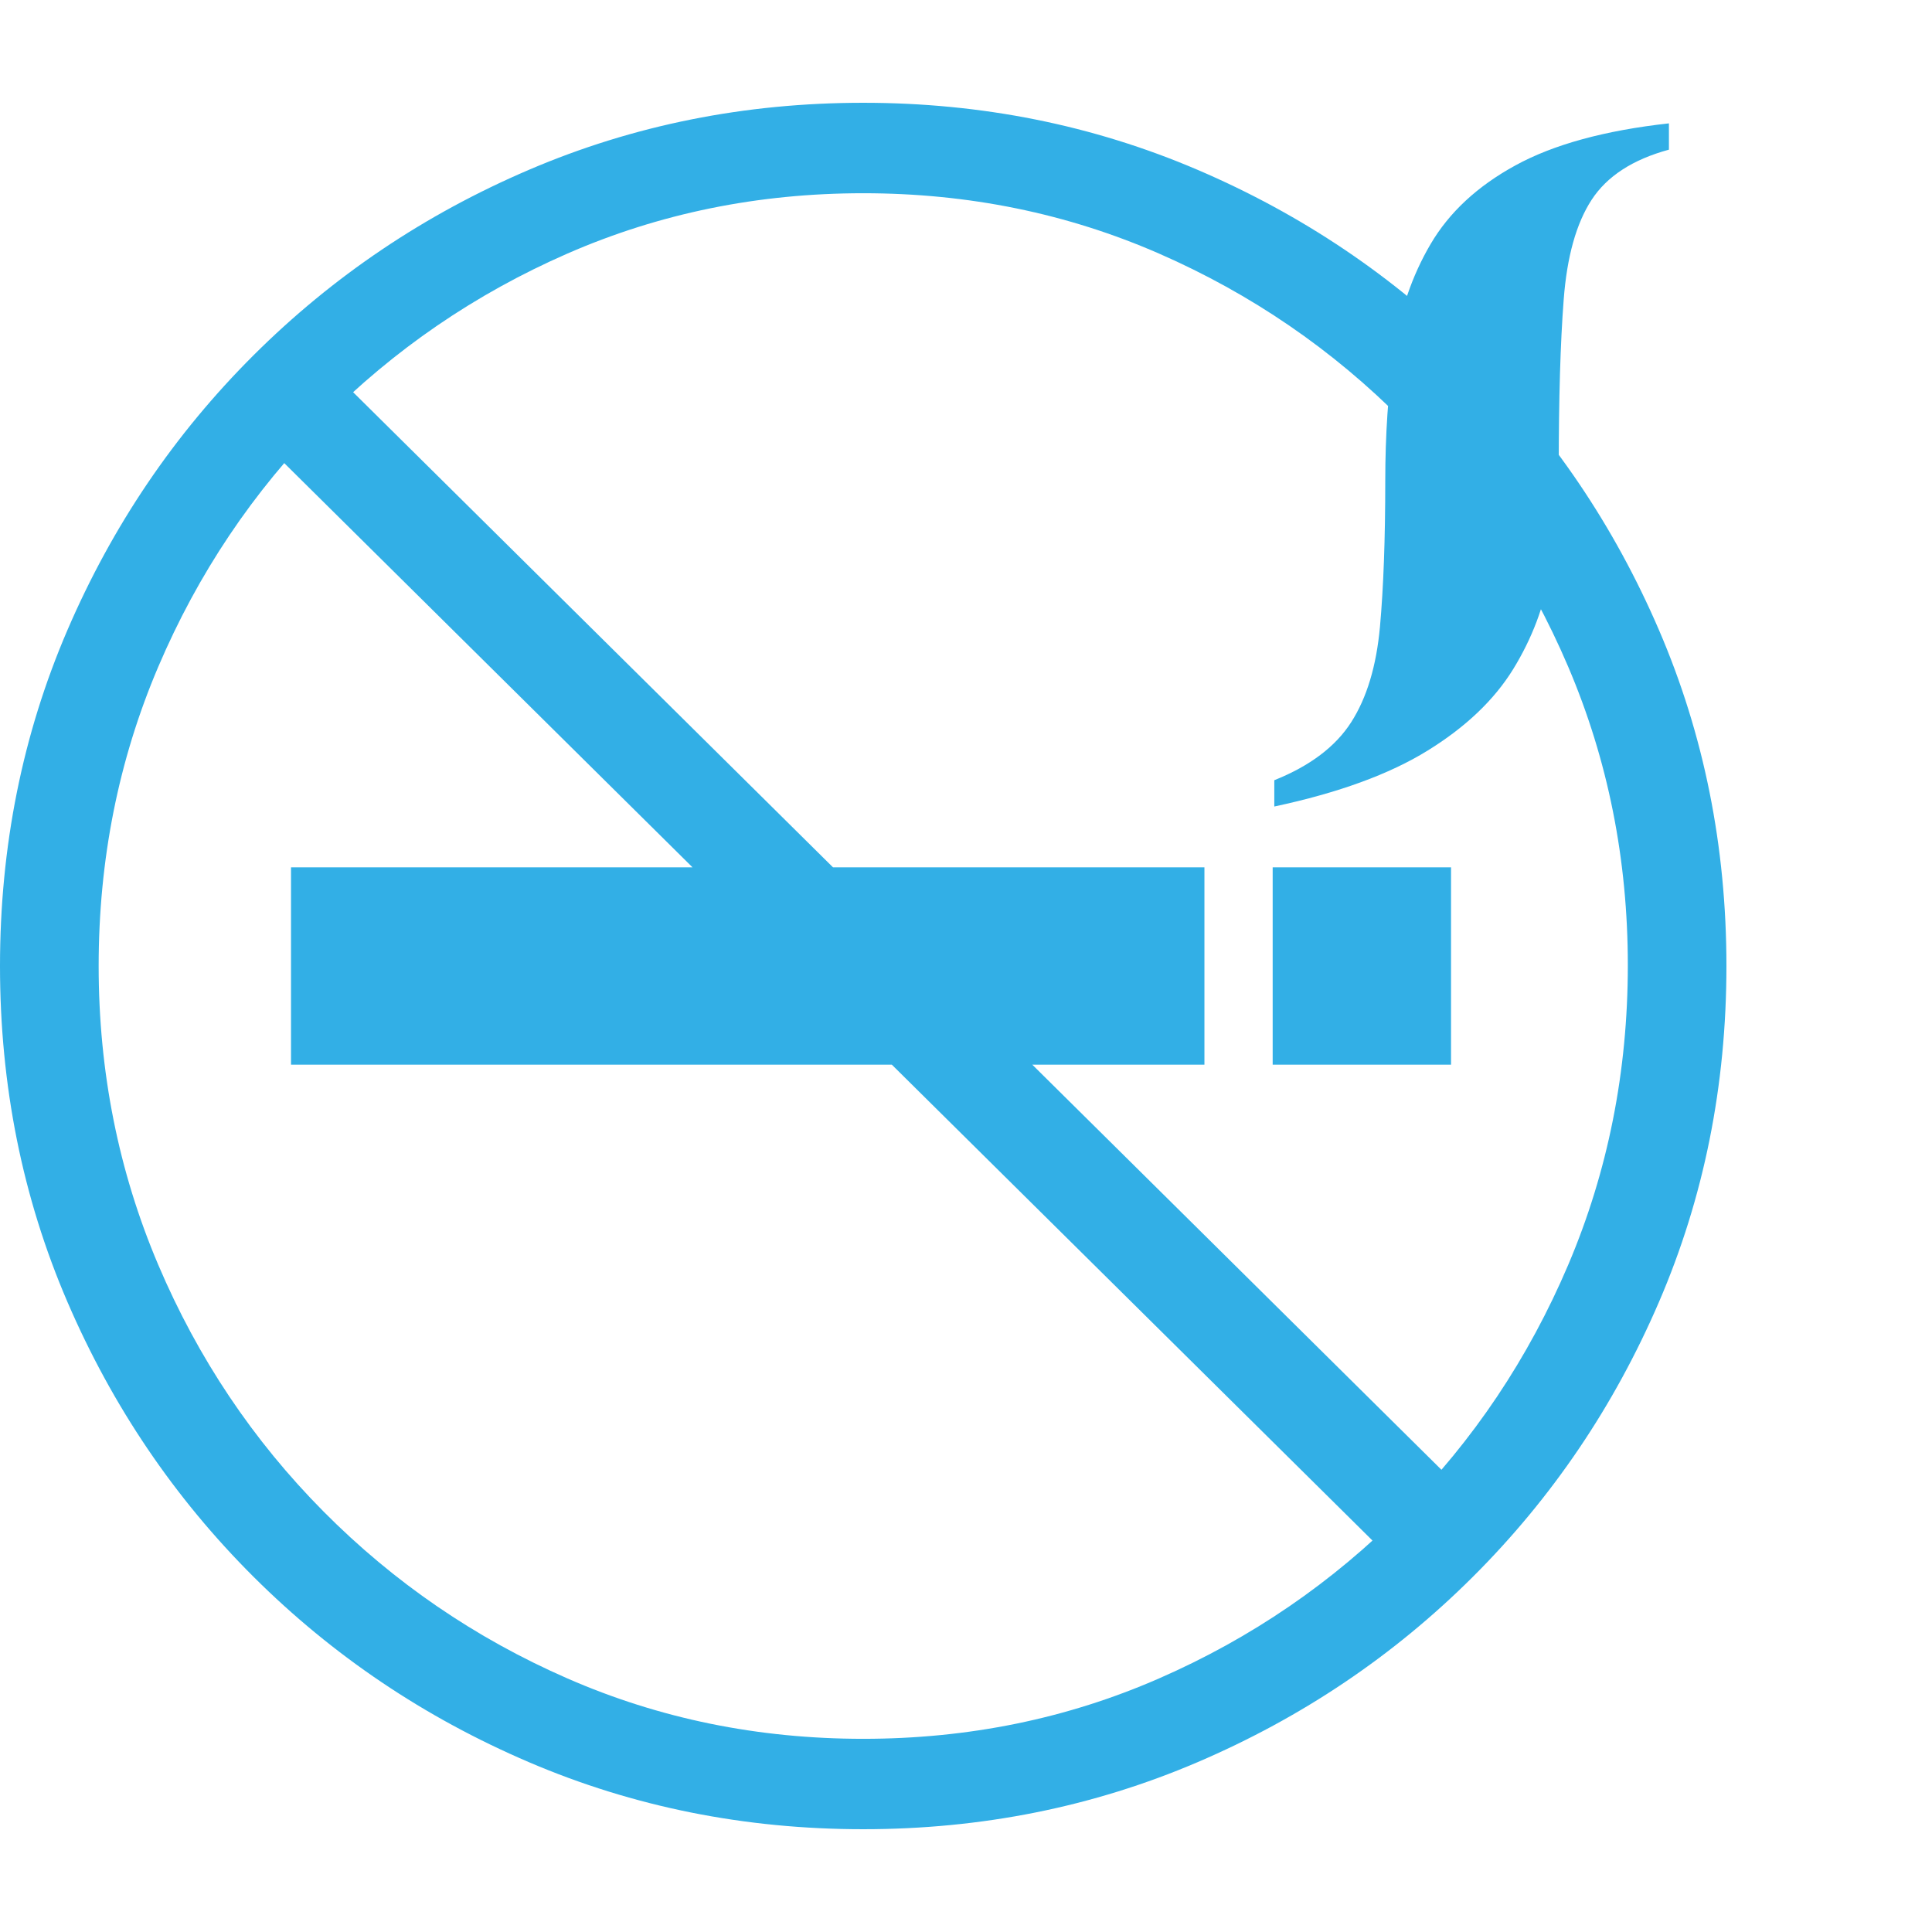 <svg version="1.1" xmlns="http://www.w3.org/2000/svg" style="fill:rgba(0,0,0,1.0)" width="256" height="256" viewBox="0 0 36.719 32.812"><path fill="rgb(50, 175, 230)" d="M5.531 18.281 L5.531 14.531 L22.891 14.531 L22.891 18.281 Z M24.188 18.281 L24.188 14.531 L27.578 14.531 L27.578 18.281 Z M24.219 13.375 L24.219 12.875 C24.896 12.604 25.383 12.237 25.68 11.773 C25.977 11.31 26.159 10.706 26.227 9.961 C26.294 9.216 26.328 8.292 26.328 7.188 C26.328 6.312 26.383 5.495 26.492 4.734 C26.602 3.974 26.833 3.292 27.188 2.688 C27.542 2.083 28.081 1.583 28.805 1.188 C29.529 0.792 30.5 0.526 31.719 0.391 L31.719 0.891 C31.031 1.078 30.542 1.396 30.25 1.844 C29.958 2.292 29.781 2.924 29.719 3.742 C29.656 4.56 29.625 5.62 29.625 6.922 C29.625 7.589 29.57 8.25 29.461 8.906 C29.352 9.563 29.117 10.182 28.758 10.766 C28.398 11.349 27.857 11.865 27.133 12.312 C26.409 12.76 25.438 13.115 24.219 13.375 Z M16.406 32.812 C14.156 32.812 12.039 32.388 10.055 31.539 C8.07 30.69 6.326 29.516 4.82 28.016 C3.315 26.516 2.135 24.773 1.281 22.789 C0.427 20.805 0 18.677 0 16.406 C0 14.135 0.427 12.008 1.281 10.023 C2.135 8.039 3.315 6.297 4.82 4.797 C6.326 3.297 8.07 2.122 10.055 1.273 C12.039 0.424 14.156 -0 16.406 -0 C18.656 -0 20.773 0.424 22.758 1.273 C24.742 2.122 26.487 3.297 27.992 4.797 C29.497 6.297 30.677 8.039 31.531 10.023 C32.385 12.008 32.812 14.135 32.812 16.406 C32.812 18.677 32.385 20.805 31.531 22.789 C30.677 24.773 29.497 26.516 27.992 28.016 C26.487 29.516 24.742 30.69 22.758 31.539 C20.773 32.388 18.656 32.812 16.406 32.812 Z M16.406 31.094 C18.406 31.094 20.281 30.711 22.031 29.945 C23.781 29.18 25.326 28.122 26.664 26.773 C28.003 25.424 29.049 23.862 29.805 22.086 C30.56 20.31 30.938 18.411 30.938 16.391 C30.938 14.38 30.56 12.49 29.805 10.719 C29.049 8.948 28.003 7.388 26.664 6.039 C25.326 4.69 23.781 3.633 22.031 2.867 C20.281 2.102 18.406 1.719 16.406 1.719 C14.406 1.719 12.531 2.102 10.781 2.867 C9.031 3.633 7.487 4.69 6.148 6.039 C4.81 7.388 3.763 8.948 3.008 10.719 C2.253 12.49 1.875 14.385 1.875 16.406 C1.875 18.417 2.253 20.31 3.008 22.086 C3.763 23.862 4.81 25.424 6.148 26.773 C7.487 28.122 9.031 29.18 10.781 29.945 C12.531 30.711 14.406 31.094 16.406 31.094 Z M26.766 28 L4.703 6.156 L6.016 4.812 L28.078 26.656 Z M36.719 27.344" /></svg>